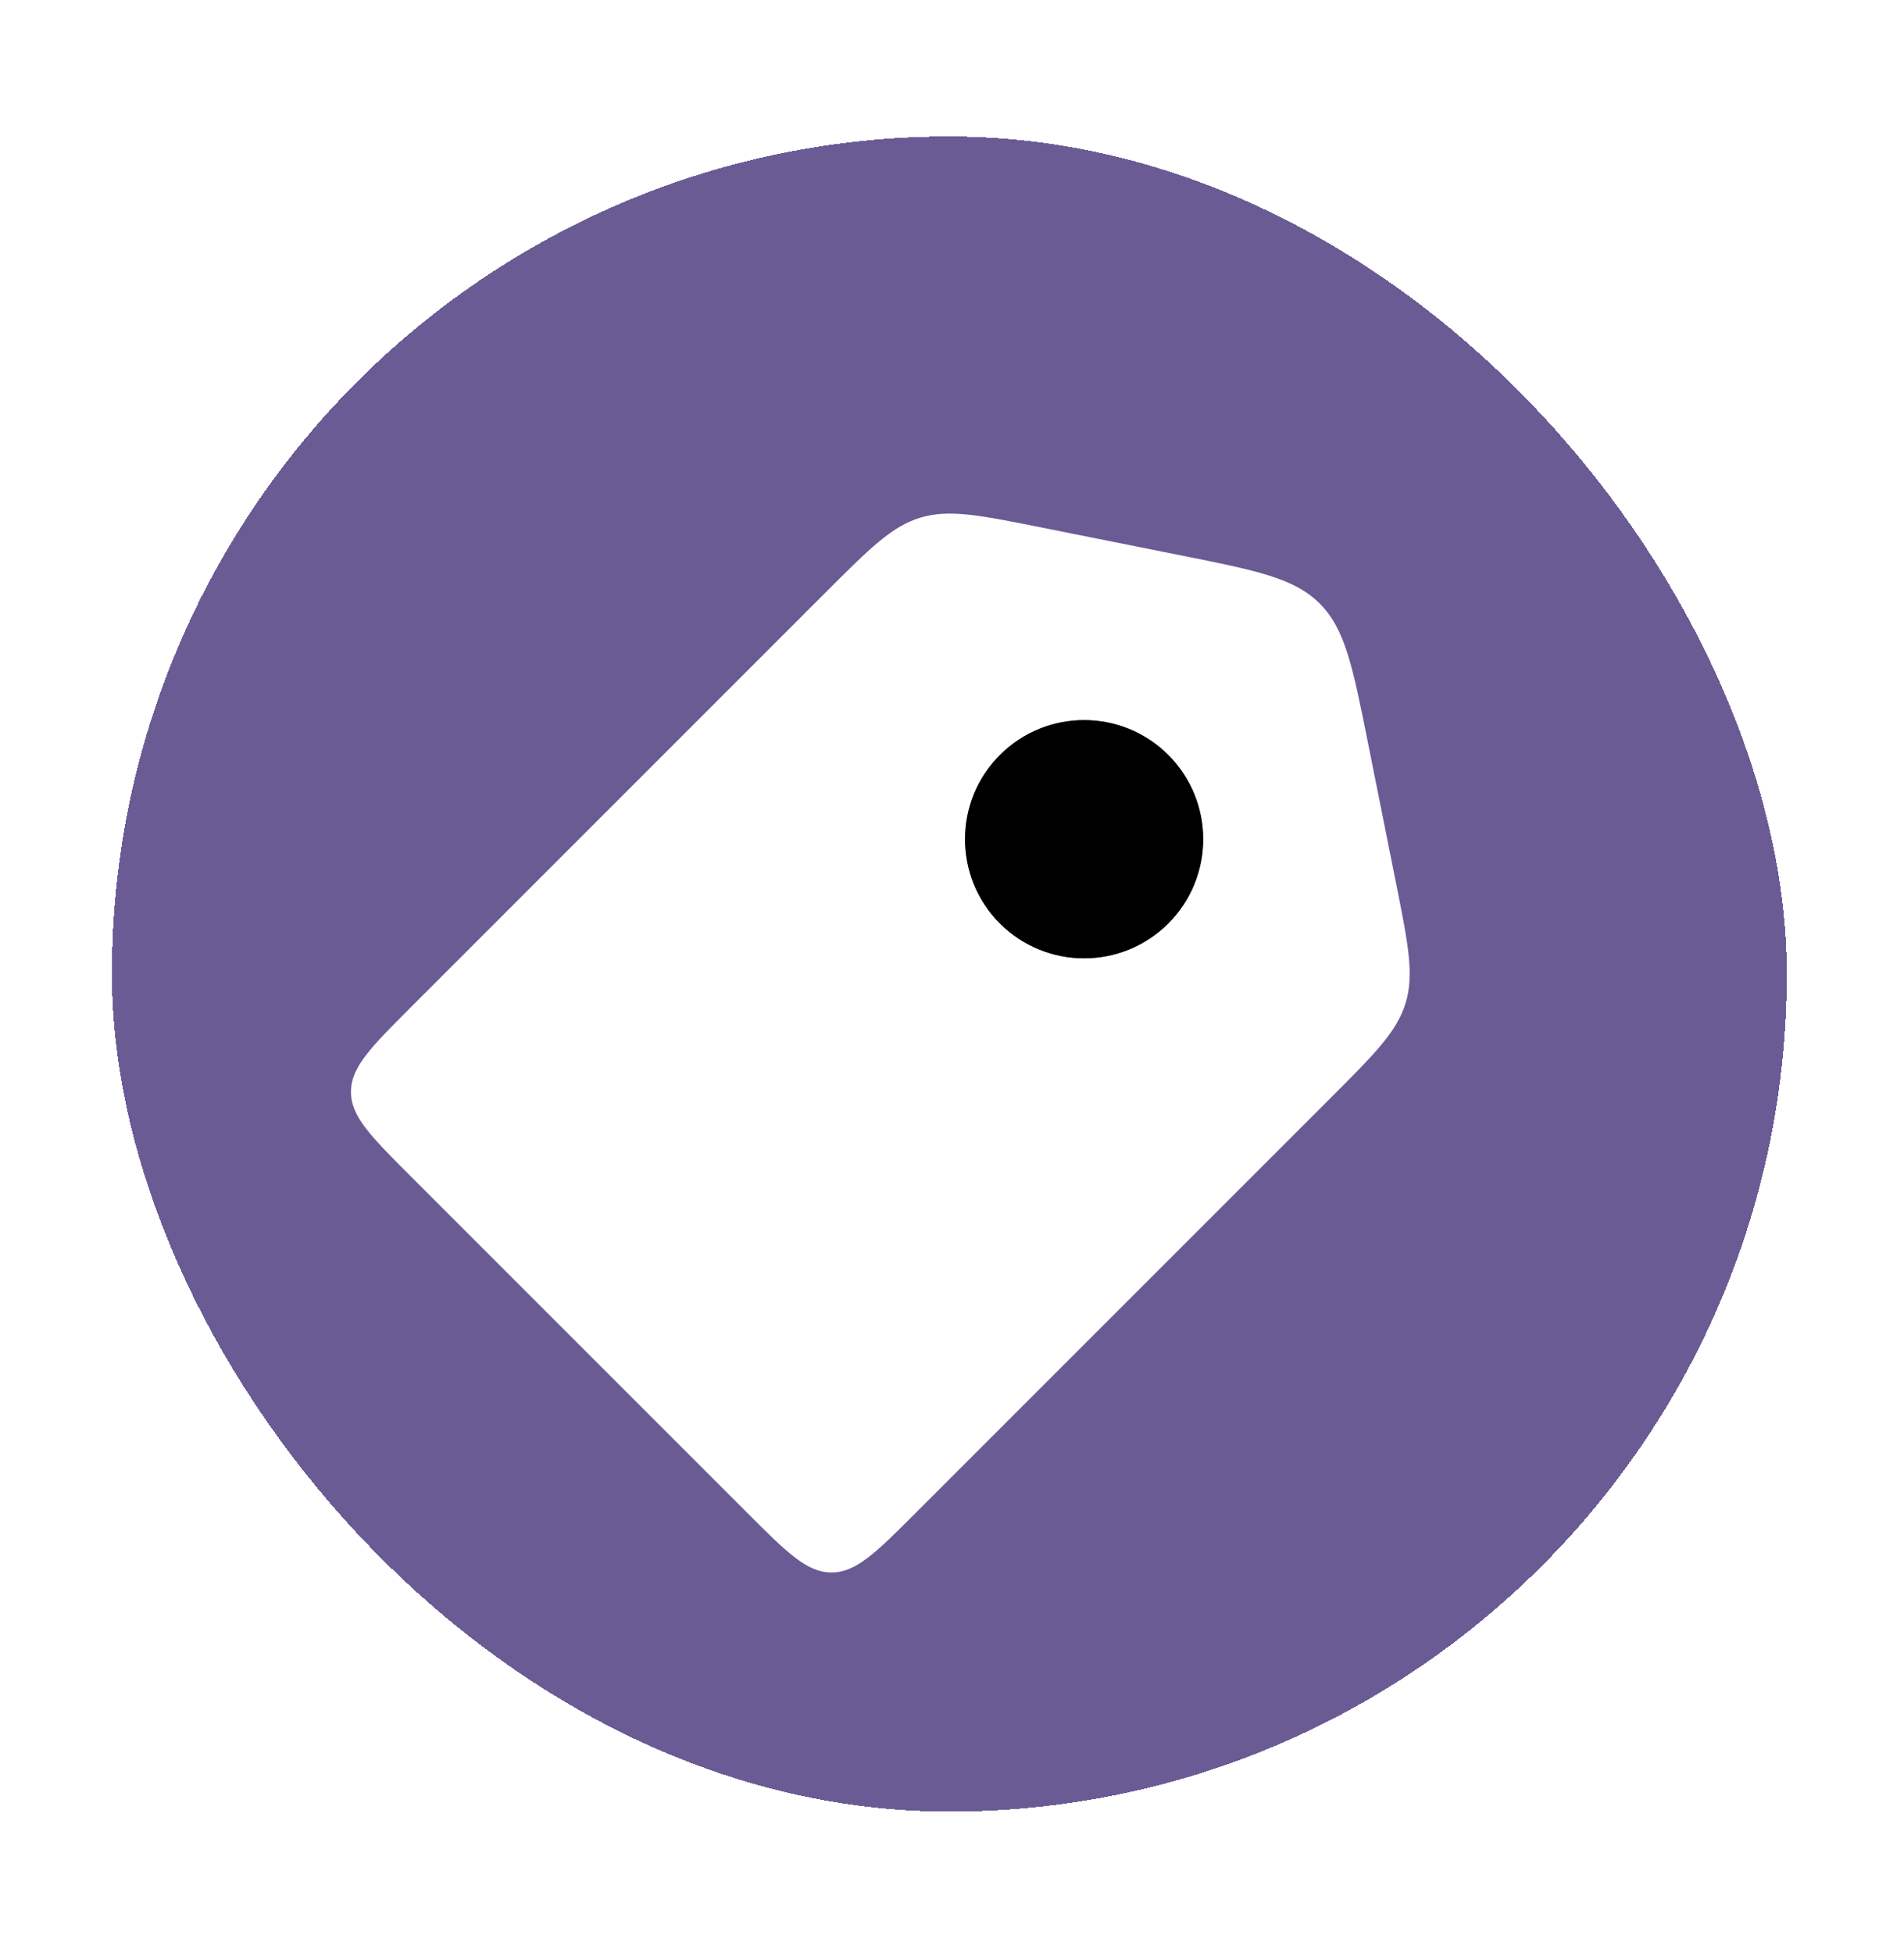 <svg width="39" height="40" viewBox="0 0 39 40" fill="none" xmlns="http://www.w3.org/2000/svg">
<g filter="url(#filter0_d_838_11380)">
<rect x="2.292" y="0.747" width="34.307" height="34.307" rx="17.153" fill="#6B5B95" shape-rendering="crispEdges"/>
<path d="M20.535 17.037L15.569 17.037" stroke="black" stroke-width="0.942" stroke-linecap="round"/>
<path fill-rule="evenodd" clip-rule="evenodd" d="M7.189 20.314C7.189 20.819 7.595 21.225 8.408 22.038L15.307 28.937C16.12 29.75 16.527 30.157 17.032 30.157C17.537 30.157 17.944 29.75 18.757 28.937L27.259 20.435C28.163 19.531 28.614 19.079 28.792 18.494C28.969 17.909 28.844 17.282 28.593 16.029L28.018 13.154C27.709 11.608 27.554 10.835 27.032 10.313C26.51 9.791 25.737 9.636 24.191 9.327L21.317 8.752C20.064 8.502 19.437 8.376 18.852 8.554C18.266 8.731 17.814 9.183 16.911 10.086L8.408 18.589C7.595 19.402 7.189 19.808 7.189 20.314ZM23.931 16.864C24.883 15.912 24.883 14.367 23.931 13.415C22.978 12.462 21.434 12.462 20.481 13.415C19.529 14.367 19.529 15.912 20.481 16.864C21.434 17.817 22.978 17.817 23.931 16.864Z" fill="white"/>
<path d="M23.931 16.864C24.883 15.912 24.883 14.367 23.931 13.415C22.978 12.462 21.434 12.462 20.481 13.415C19.529 14.367 19.529 15.912 20.481 16.864C21.434 17.817 22.978 17.817 23.931 16.864Z" fill="black"/>
</g>
<defs>
<filter id="filter0_d_838_11380" x="0.243" y="0.747" width="38.403" height="38.403" filterUnits="userSpaceOnUse" color-interpolation-filters="sRGB">
<feFlood flood-opacity="0" result="BackgroundImageFix"/>
<feColorMatrix in="SourceAlpha" type="matrix" values="0 0 0 0 0 0 0 0 0 0 0 0 0 0 0 0 0 0 127 0" result="hardAlpha"/>
<feOffset dy="2.048"/>
<feGaussianBlur stdDeviation="1.024"/>
<feComposite in2="hardAlpha" operator="out"/>
<feColorMatrix type="matrix" values="0 0 0 0 0 0 0 0 0 0 0 0 0 0 0 0 0 0 0.25 0"/>
<feBlend mode="normal" in2="BackgroundImageFix" result="effect1_dropShadow_838_11380"/>
<feBlend mode="normal" in="SourceGraphic" in2="effect1_dropShadow_838_11380" result="shape"/>
</filter>
</defs>
</svg>
